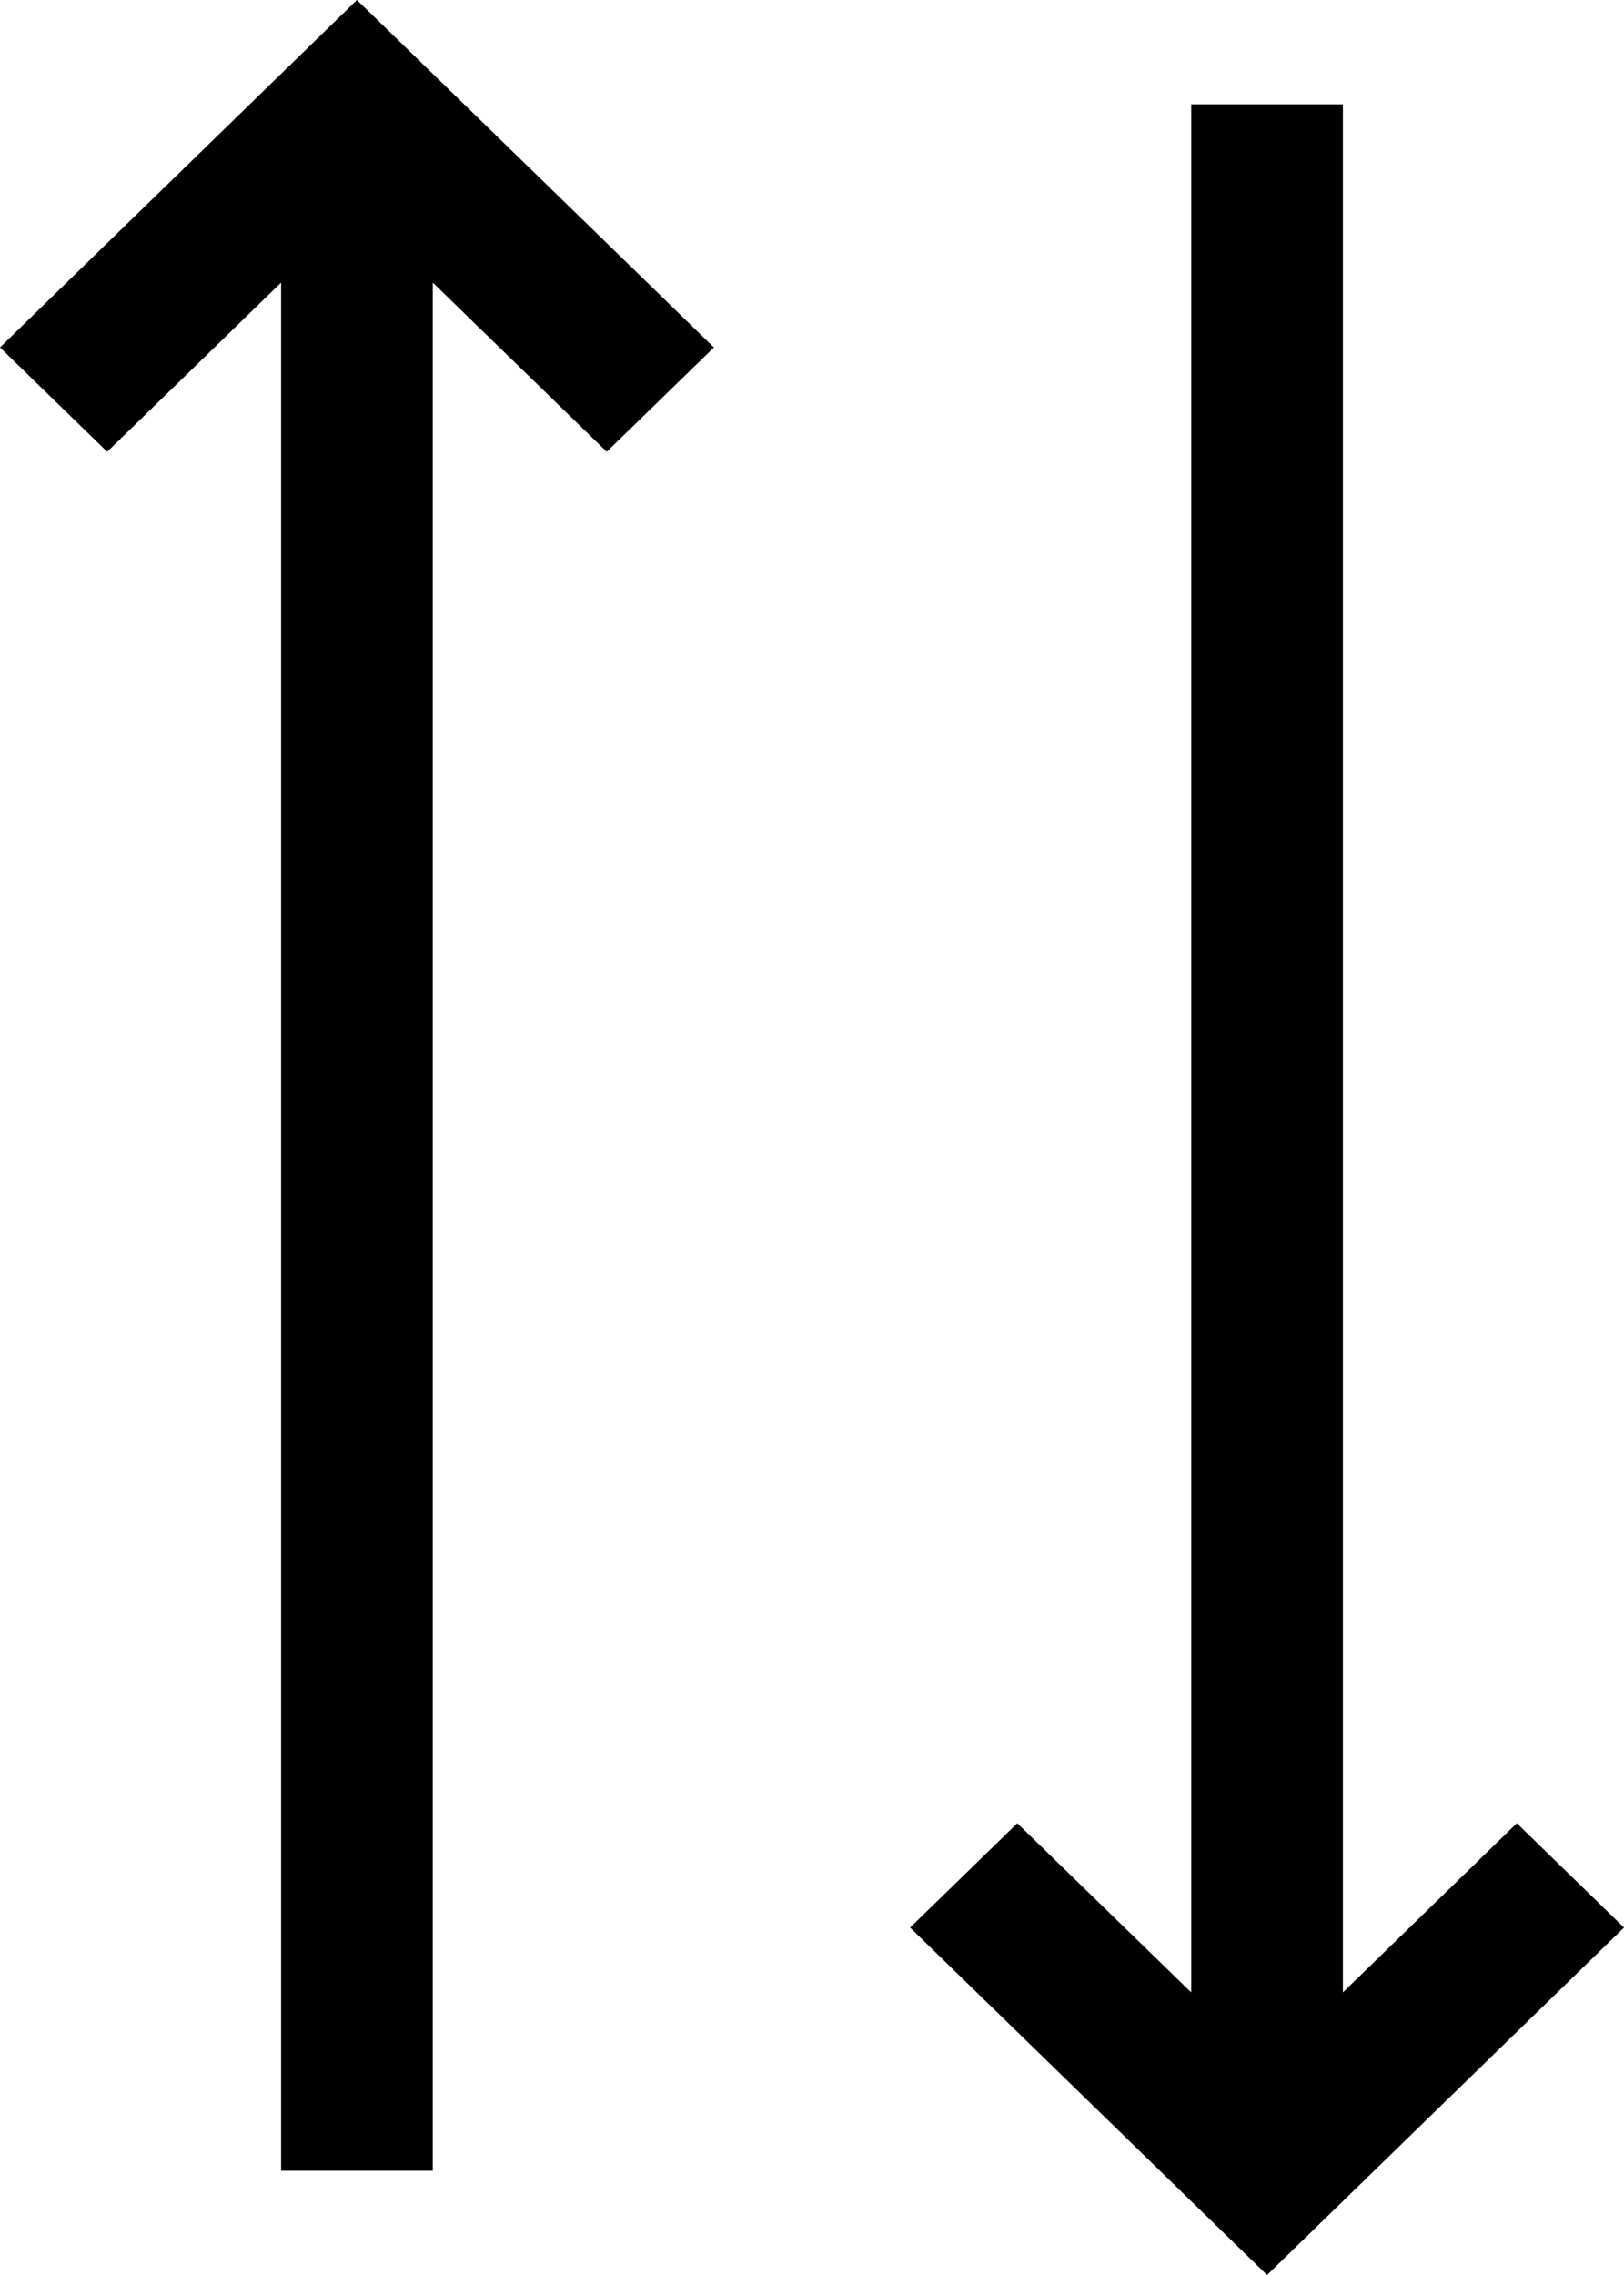 <svg width="10" height="14" viewBox="0 0 10 14" fill="none" xmlns="http://www.w3.org/2000/svg">
<path fill-rule="evenodd" clip-rule="evenodd" d="M2.198 0L4.396 2.138L3.736 2.78L2.665 1.739L2.665 13.358H1.731L1.731 1.739L0.66 2.78L0 2.138L2.198 0ZM7.335 12.261V0.642H8.269V12.261L9.34 11.22L10 11.862L7.802 14L5.604 11.862L6.264 11.22L7.335 12.261Z" fill="black"/>
</svg>
